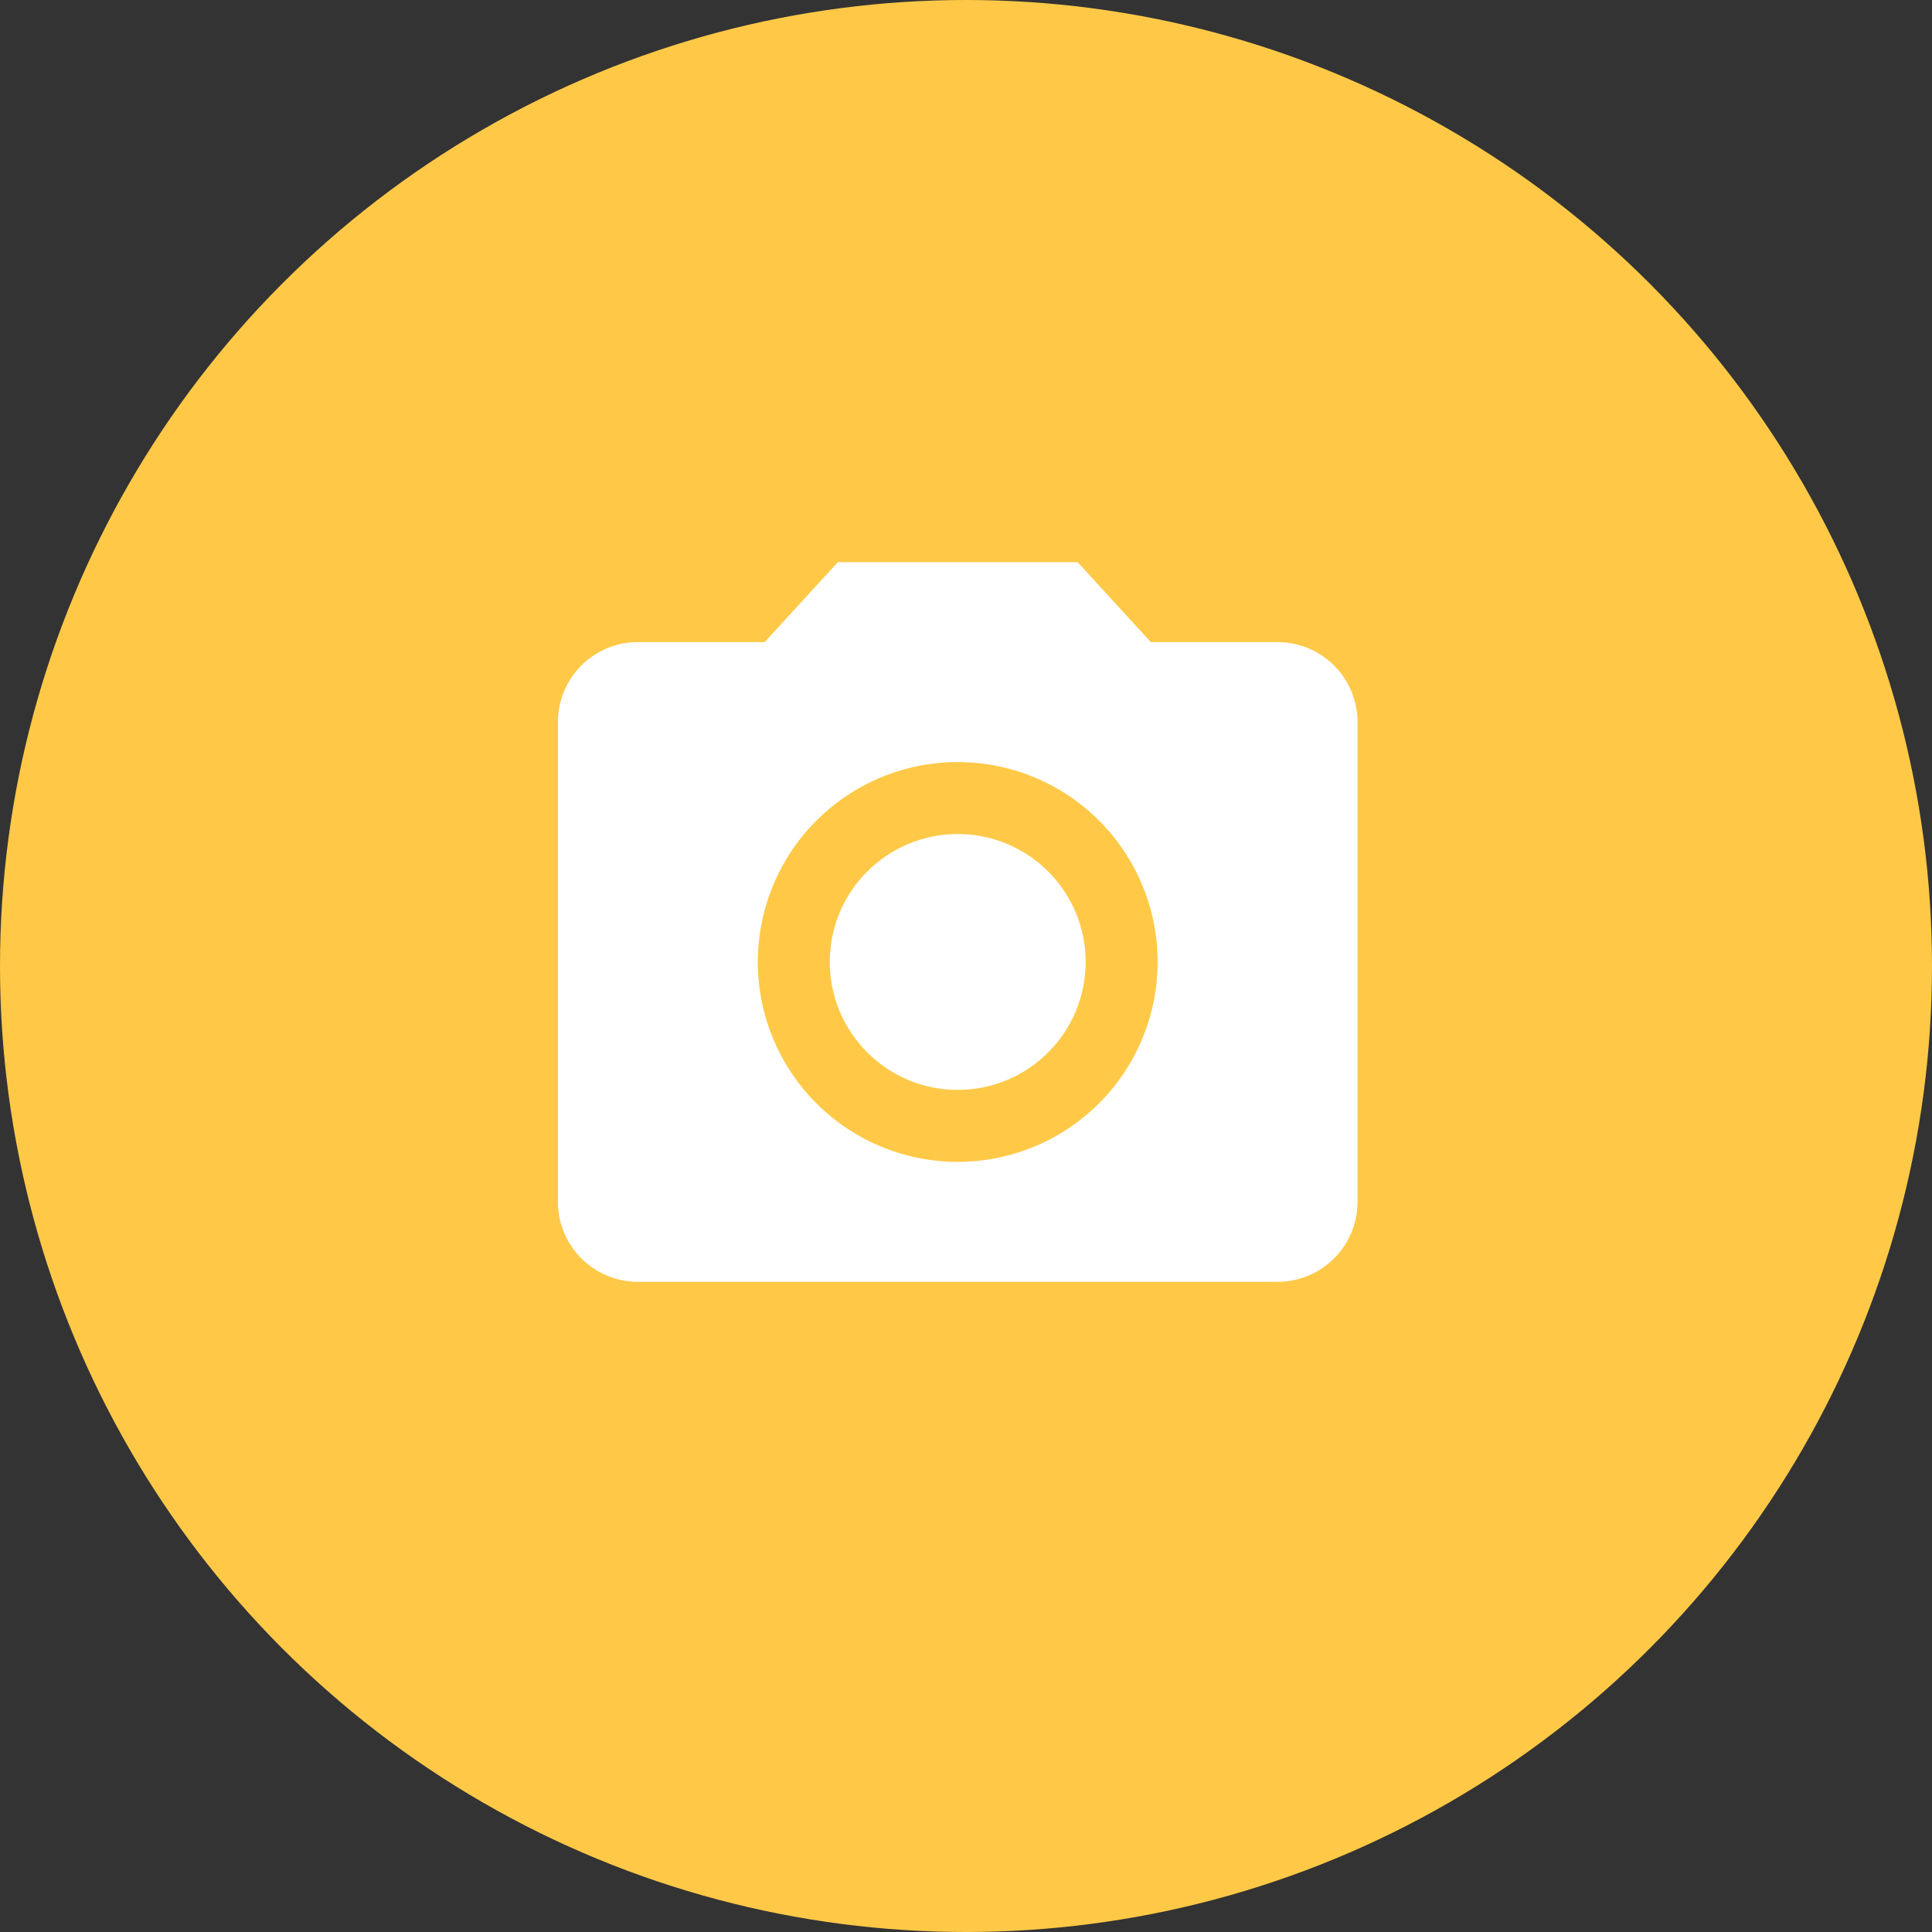 <svg xmlns="http://www.w3.org/2000/svg" width="200" height="200" viewBox="0 0 200 200">
  <rect x="0" y="0" width="200" height="200" fill="#333333" stroke="none"/>
  <g id="camera" transform="translate(0.012 0.405)">
    <circle id="Ellipse_28" data-name="Ellipse 28" cx="100" cy="100" r="100" transform="translate(-0.012 -0.405)" fill="#ffc947"/>
    <g id="camera-2" data-name="camera" transform="translate(49.469 49.515)">
      <circle id="Ellipse_5" data-name="Ellipse 5" cx="13.243" cy="13.243" r="13.243" transform="translate(36.419 36.419)" fill="#fff"/>
      <path id="Path_8" data-name="Path 8" d="M32.97,4,25.4,12.277H12.277A8.275,8.275,0,0,0,4,20.554V70.217a8.275,8.275,0,0,0,8.277,8.277H78.494a8.275,8.275,0,0,0,8.277-8.277V20.554a8.275,8.275,0,0,0-8.277-8.277H65.375L57.8,4ZM45.386,66.079A20.693,20.693,0,1,1,66.079,45.386,20.7,20.7,0,0,1,45.386,66.079Z" transform="translate(4.277 4.277)" fill="#fff"/>
      <path id="Path_9" data-name="Path 9" d="M0,0H99.326V99.326H0Z" fill="none"/>
    </g>
  </g>
</svg>
